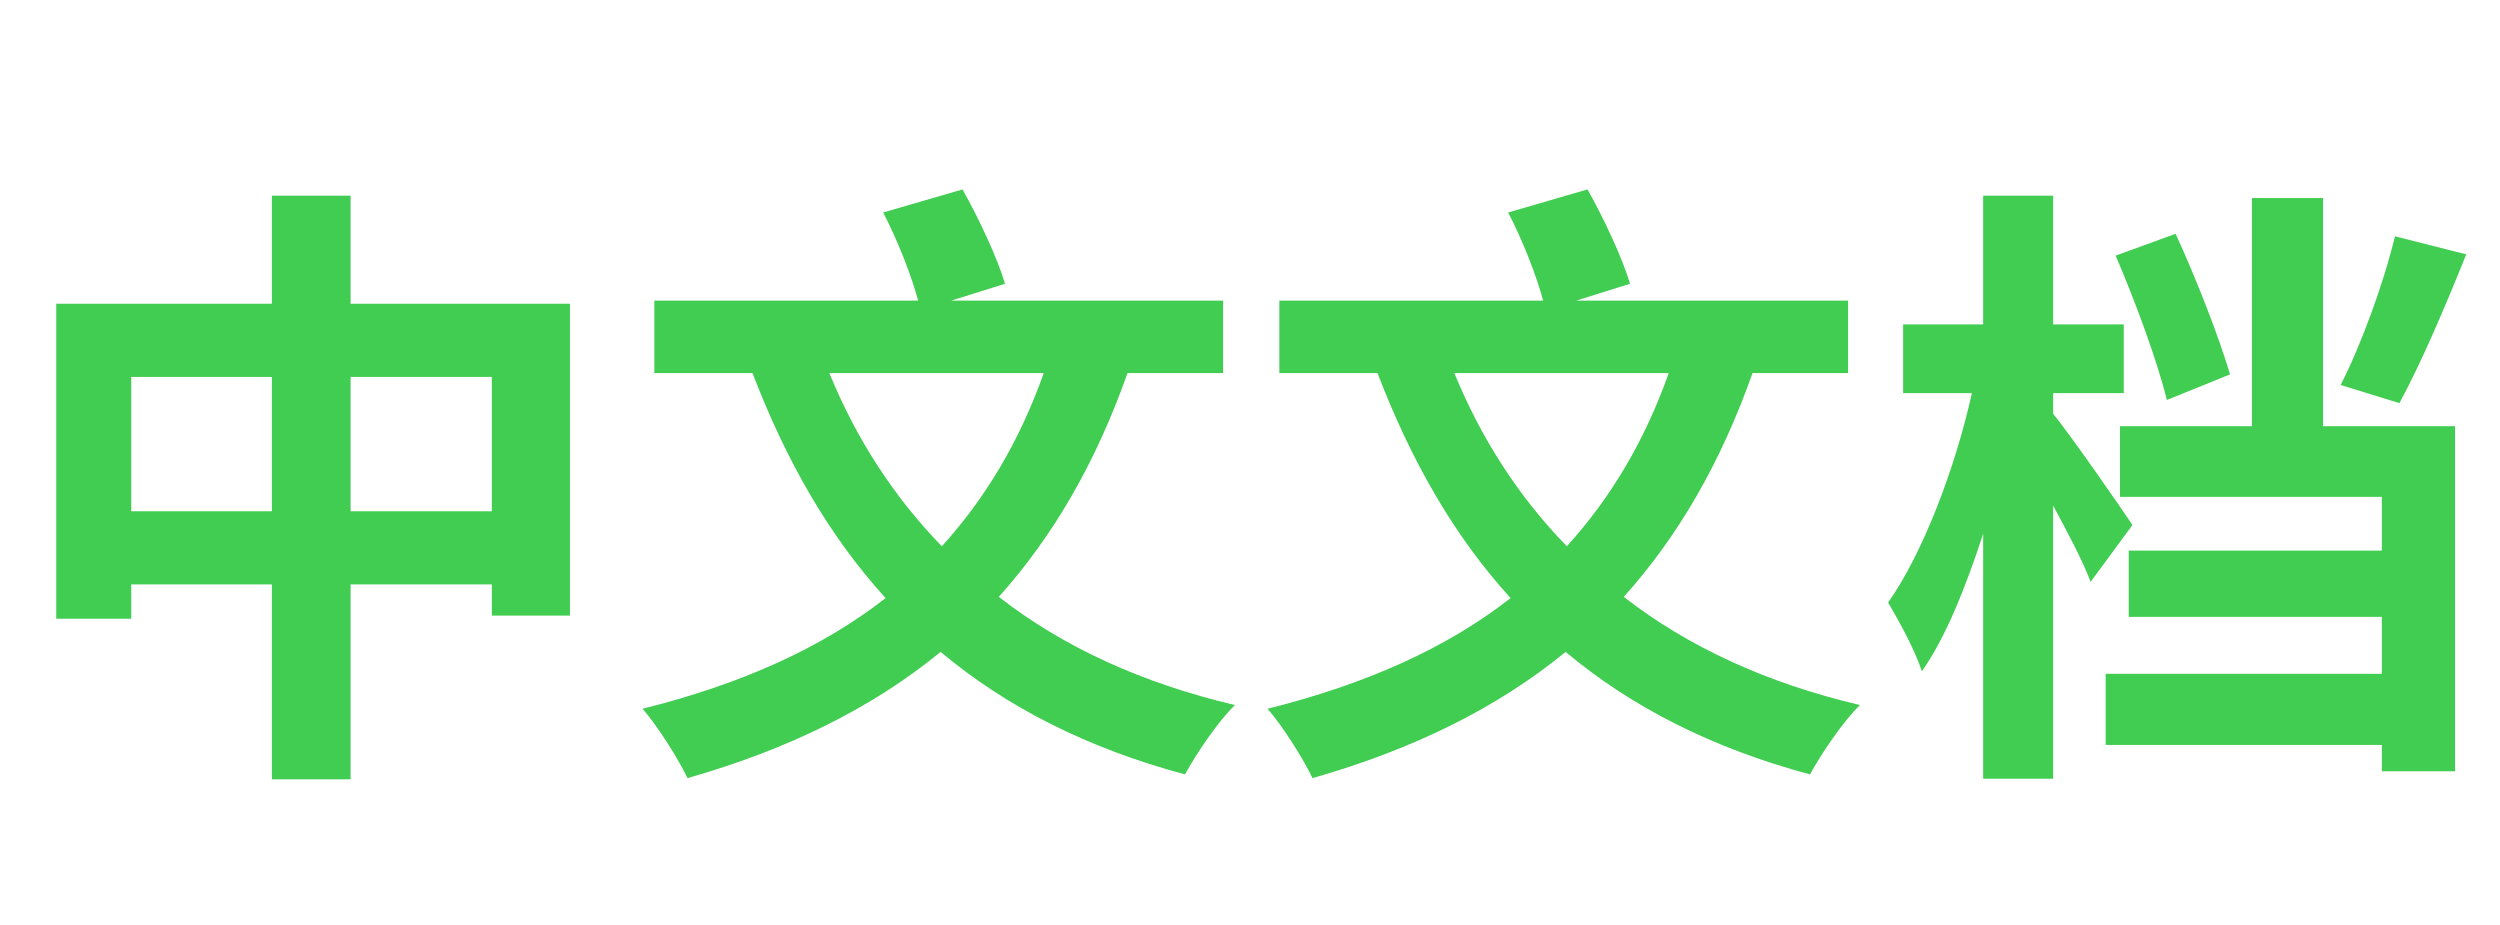 <svg xmlns="http://www.w3.org/2000/svg" xmlns:xlink="http://www.w3.org/1999/xlink" width="288" height="106.56"><path fill="#41cd52" d="M40.39 58.90L40.39 43.42L56.66 43.42L56.66 58.90ZM15.12 58.90L15.12 43.42L31.32 43.42L31.32 58.90ZM40.39 34.99L40.39 22.54L31.32 22.54L31.32 34.99L6.48 34.99L6.48 71.28L15.12 71.28L15.12 67.32L31.32 67.32L31.32 89.78L40.39 89.78L40.39 67.32L56.66 67.32L56.66 70.92L65.66 70.92L65.66 34.99ZM120.24 42.98C117.43 50.90 113.47 57.46 108.50 62.93C102.96 57.24 98.64 50.54 95.54 42.98ZM140.90 42.98L140.90 34.63L109.58 34.63L115.78 32.69C114.91 29.74 112.75 25.13 110.88 21.82L101.74 24.48C103.39 27.65 104.98 31.68 105.77 34.63L75.38 34.63L75.38 42.98L86.69 42.98C90.58 53.14 95.54 61.78 102.02 68.90C94.54 74.74 85.25 78.84 74.02 81.65C75.74 83.59 78.26 87.62 79.20 89.64C90.79 86.33 100.44 81.58 108.36 75.10C115.92 81.43 125.21 86.18 136.51 89.21C137.81 86.83 140.33 83.09 142.27 81.22C131.54 78.70 122.47 74.52 115.06 68.76C121.32 61.78 126.22 53.35 129.89 42.98ZM192.24 42.98C189.43 50.90 185.47 57.46 180.50 62.93C174.96 57.24 170.64 50.54 167.54 42.98ZM212.90 42.98L212.90 34.63L181.58 34.63L187.78 32.69C186.91 29.74 184.75 25.13 182.88 21.82L173.74 24.48C175.39 27.65 176.98 31.68 177.77 34.63L147.38 34.63L147.38 42.98L158.69 42.98C162.58 53.14 167.54 61.78 174.02 68.90C166.54 74.74 157.25 78.84 146.02 81.65C147.74 83.59 150.26 87.62 151.20 89.64C162.79 86.33 172.44 81.58 180.36 75.10C187.92 81.43 197.21 86.18 208.51 89.21C209.81 86.83 212.33 83.09 214.27 81.22C203.54 78.70 194.47 74.52 187.06 68.76C193.32 61.78 198.22 53.35 201.89 42.98ZM275.90 27.22C274.61 32.62 271.94 39.89 269.64 44.35L276.41 46.44C278.78 42.12 281.66 35.42 284.11 29.30ZM256.90 43.13C255.60 38.74 253.01 32.11 250.63 26.93L243.72 29.45C245.95 34.63 248.54 41.62 249.62 46.08ZM245.66 60.48C244.37 58.54 238.68 50.33 236.52 47.66L236.52 45.29L244.66 45.29L244.66 37.37L236.52 37.37L236.52 22.54L228.46 22.54L228.46 37.37L219.24 37.37L219.24 45.29L227.16 45.29C225.29 53.78 221.54 63.72 217.51 69.41C218.74 71.50 220.61 74.88 221.40 77.33C224.14 73.44 226.44 67.68 228.46 61.49L228.46 89.71L236.52 89.71L236.52 58.25C238.25 61.42 239.98 64.73 240.84 67.03ZM267.62 22.82L259.42 22.82L259.42 49.10L244.22 49.10L244.22 57.24L274.39 57.24L274.39 63.43L245.23 63.43L245.23 71.06L274.39 71.06L274.39 77.62L242.57 77.62L242.57 85.82L274.39 85.82L274.39 88.85L282.82 88.85L282.82 49.10L267.62 49.10Z"/></svg>